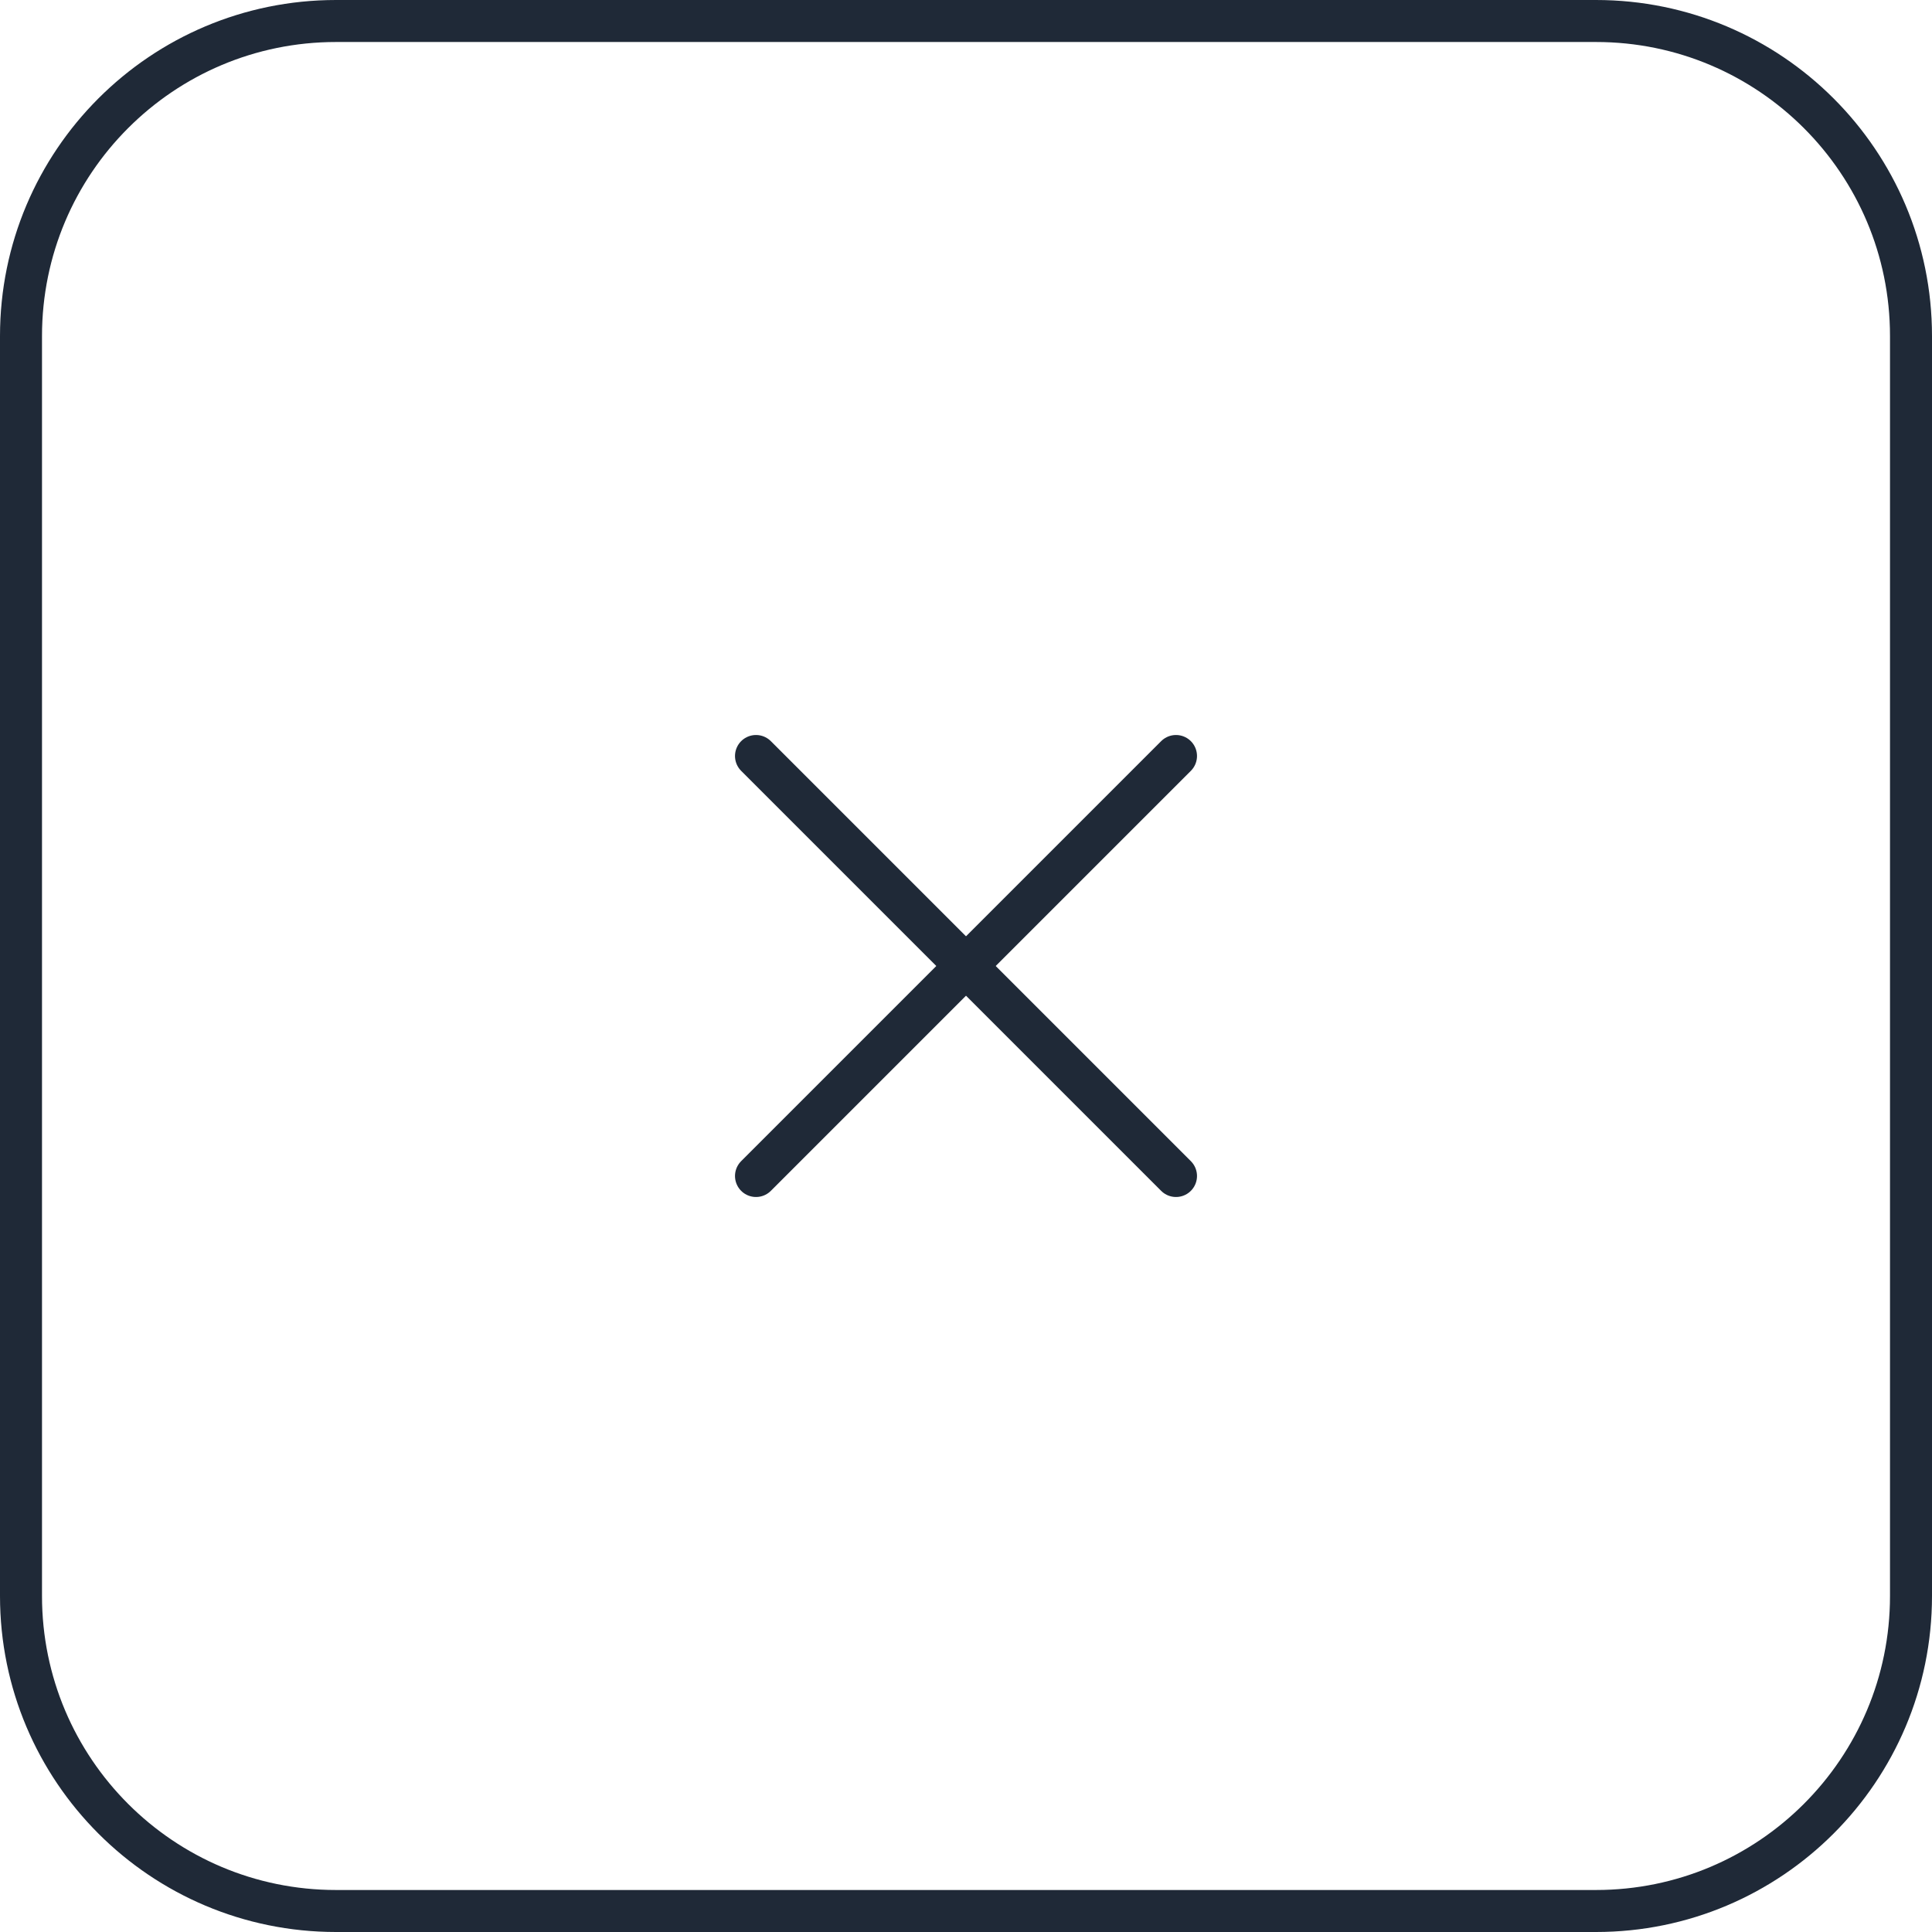 <svg width="46" height="46" viewBox="0 0 46 46" fill="none" xmlns="http://www.w3.org/2000/svg">
<path d="M8 0.5H38C42.142 0.5 45.5 3.858 45.5 8V38C45.5 42.142 42.142 45.5 38 45.5H8C3.858 45.5 0.5 42.142 0.5 38V8C0.5 3.858 3.858 0.5 8 0.5Z" stroke="#1F2937"/>
<path d="M28 18L18 28" stroke="#1F2937" stroke-linecap="round" stroke-linejoin="round"/>
<path d="M18 18L28 28" stroke="#1F2937" stroke-linecap="round" stroke-linejoin="round"/>
</svg>
